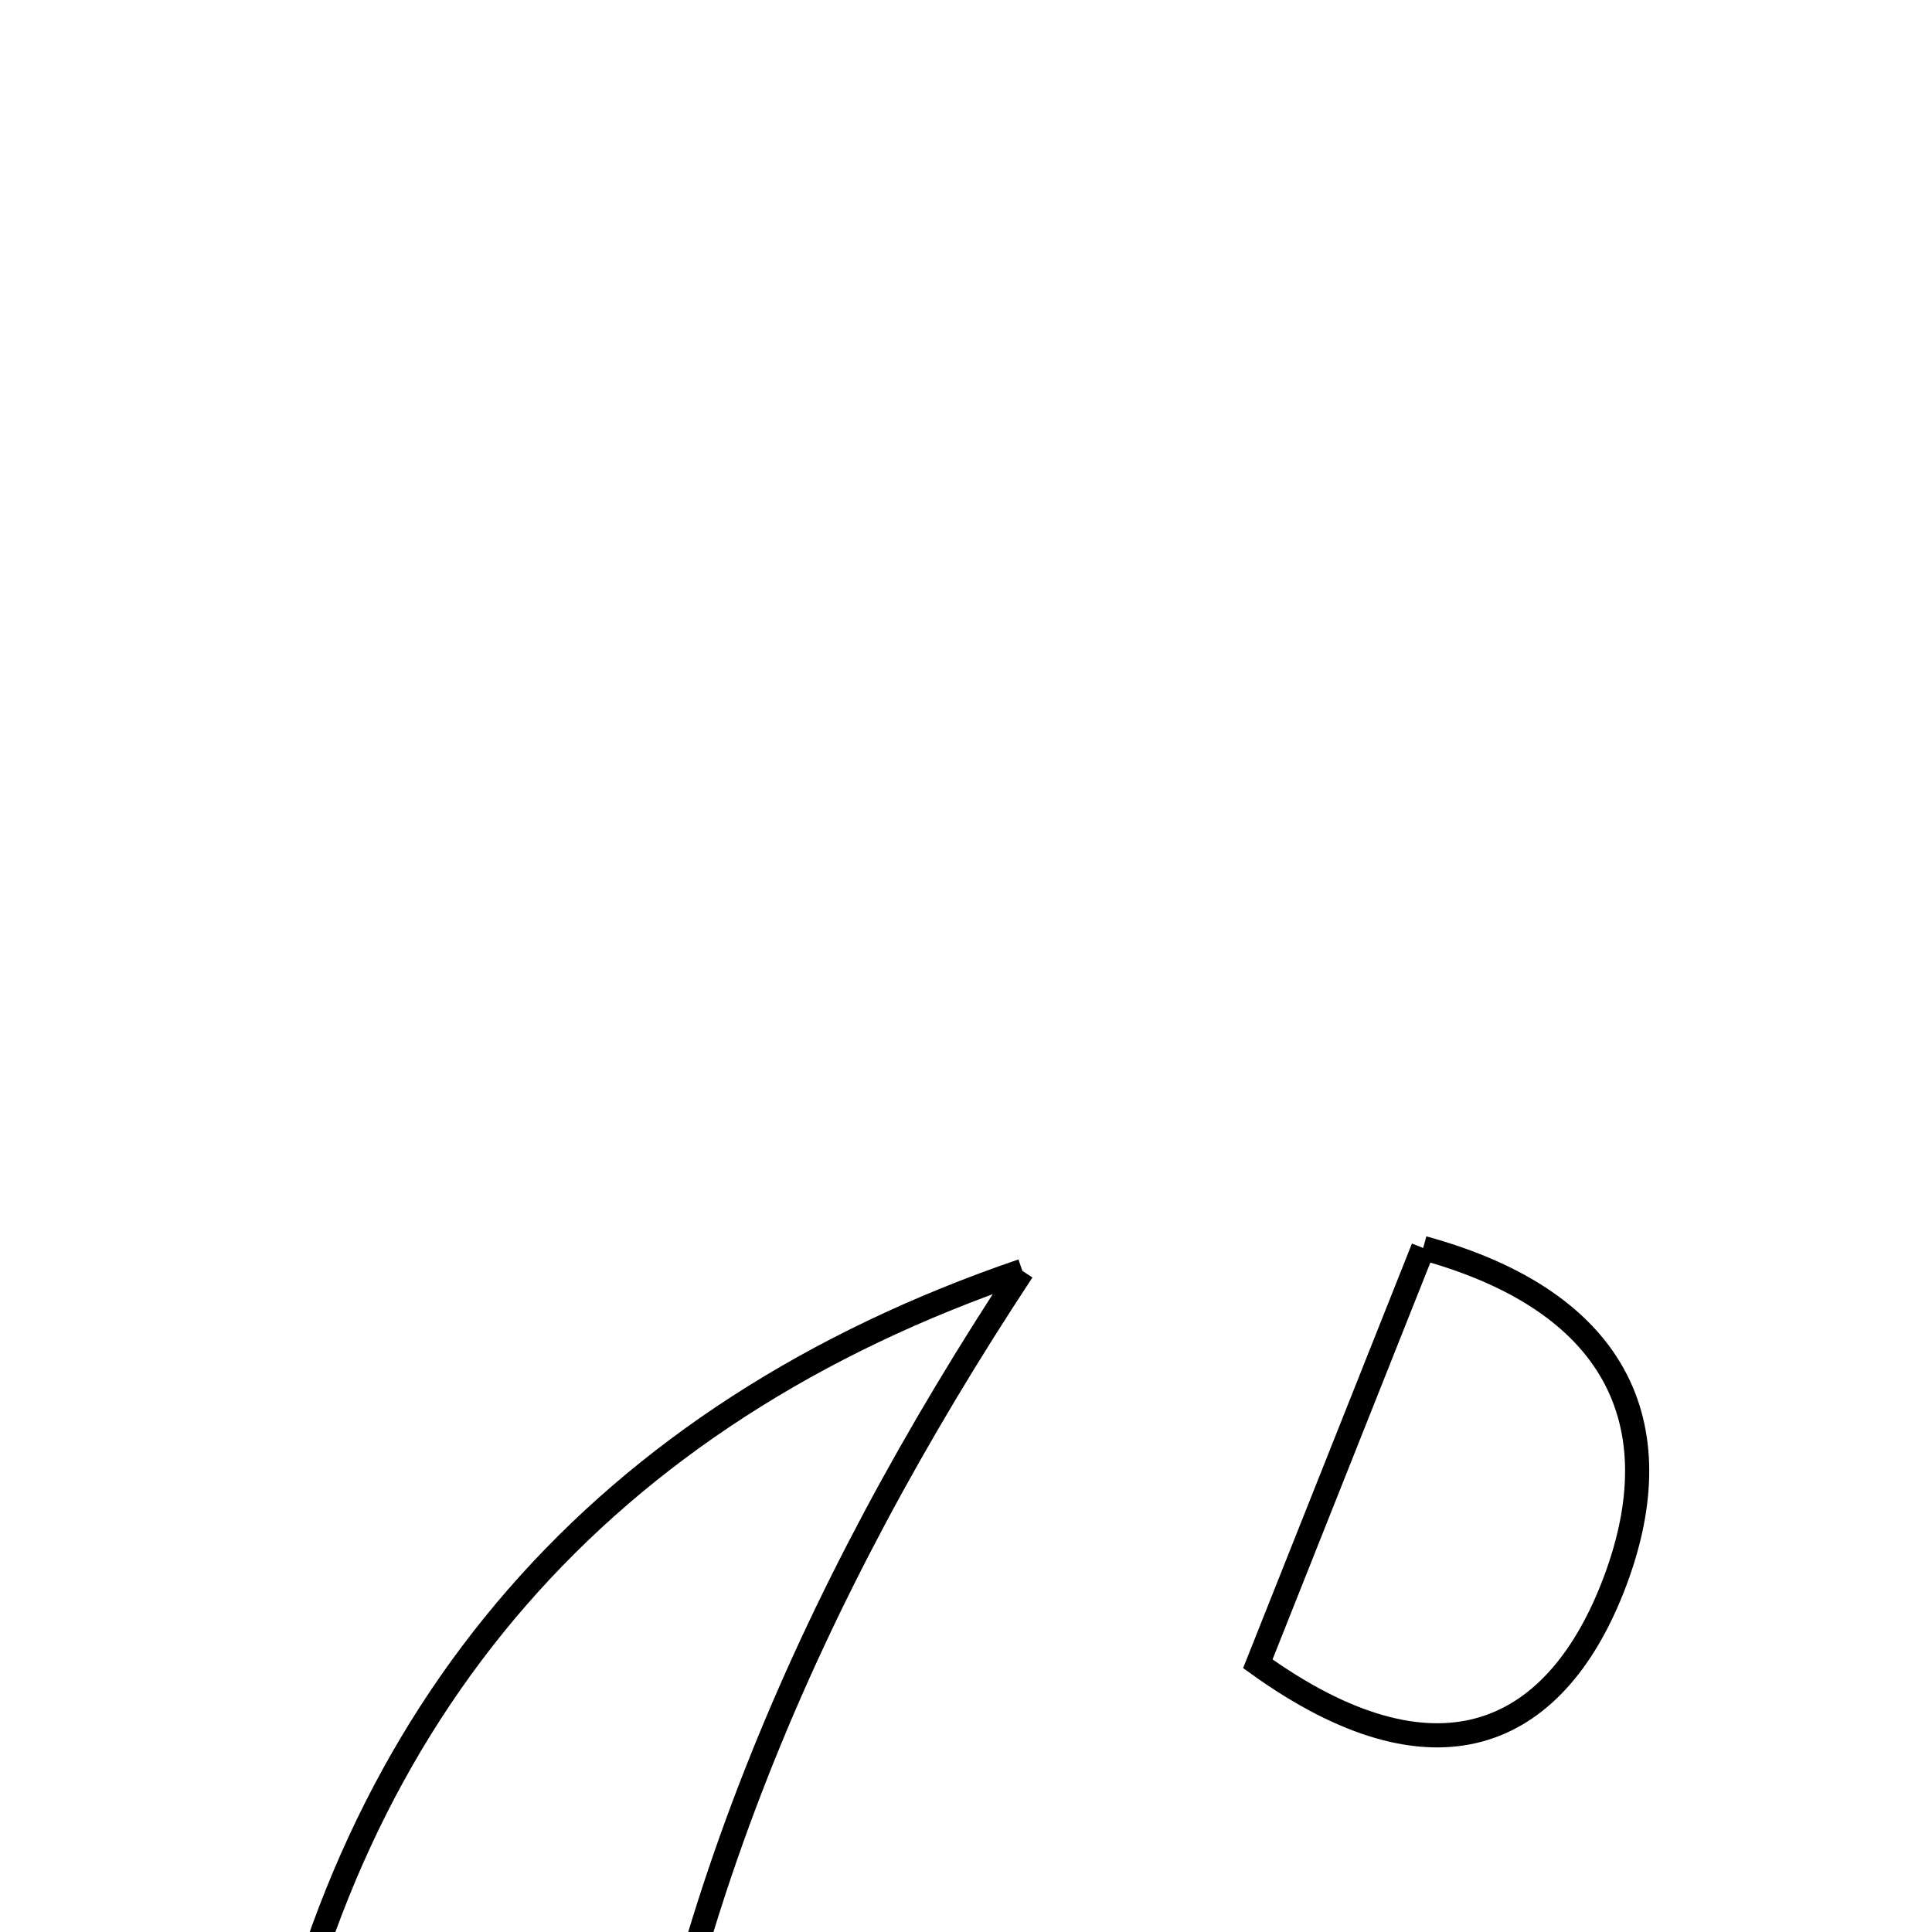 <svg xmlns="http://www.w3.org/2000/svg" viewBox="0.0 0.0 24.0 24.0" height="200px" width="200px"><path fill="none" stroke="black" stroke-width=".3" stroke-opacity="1.0"  filling="0" d="M17.679 15.503 C20.153 16.181 20.805 17.769 20.028 19.733 C19.293 21.588 17.822 22.249 15.625 20.668 C16.288 18.999 16.946 17.347 17.679 15.503"></path>
<path fill="none" stroke="black" stroke-width=".3" stroke-opacity="1.0"  filling="0" d="M12.7 15.787 C10.039 19.822 8.195 24.059 7.751 28.814 C7.378 32.808 7.935 33.456 11.904 34.475 C6.073 35.633 2.275 32.268 3.322 26.559 C4.298 21.231 7.495 17.565 12.7 15.787"></path></svg>